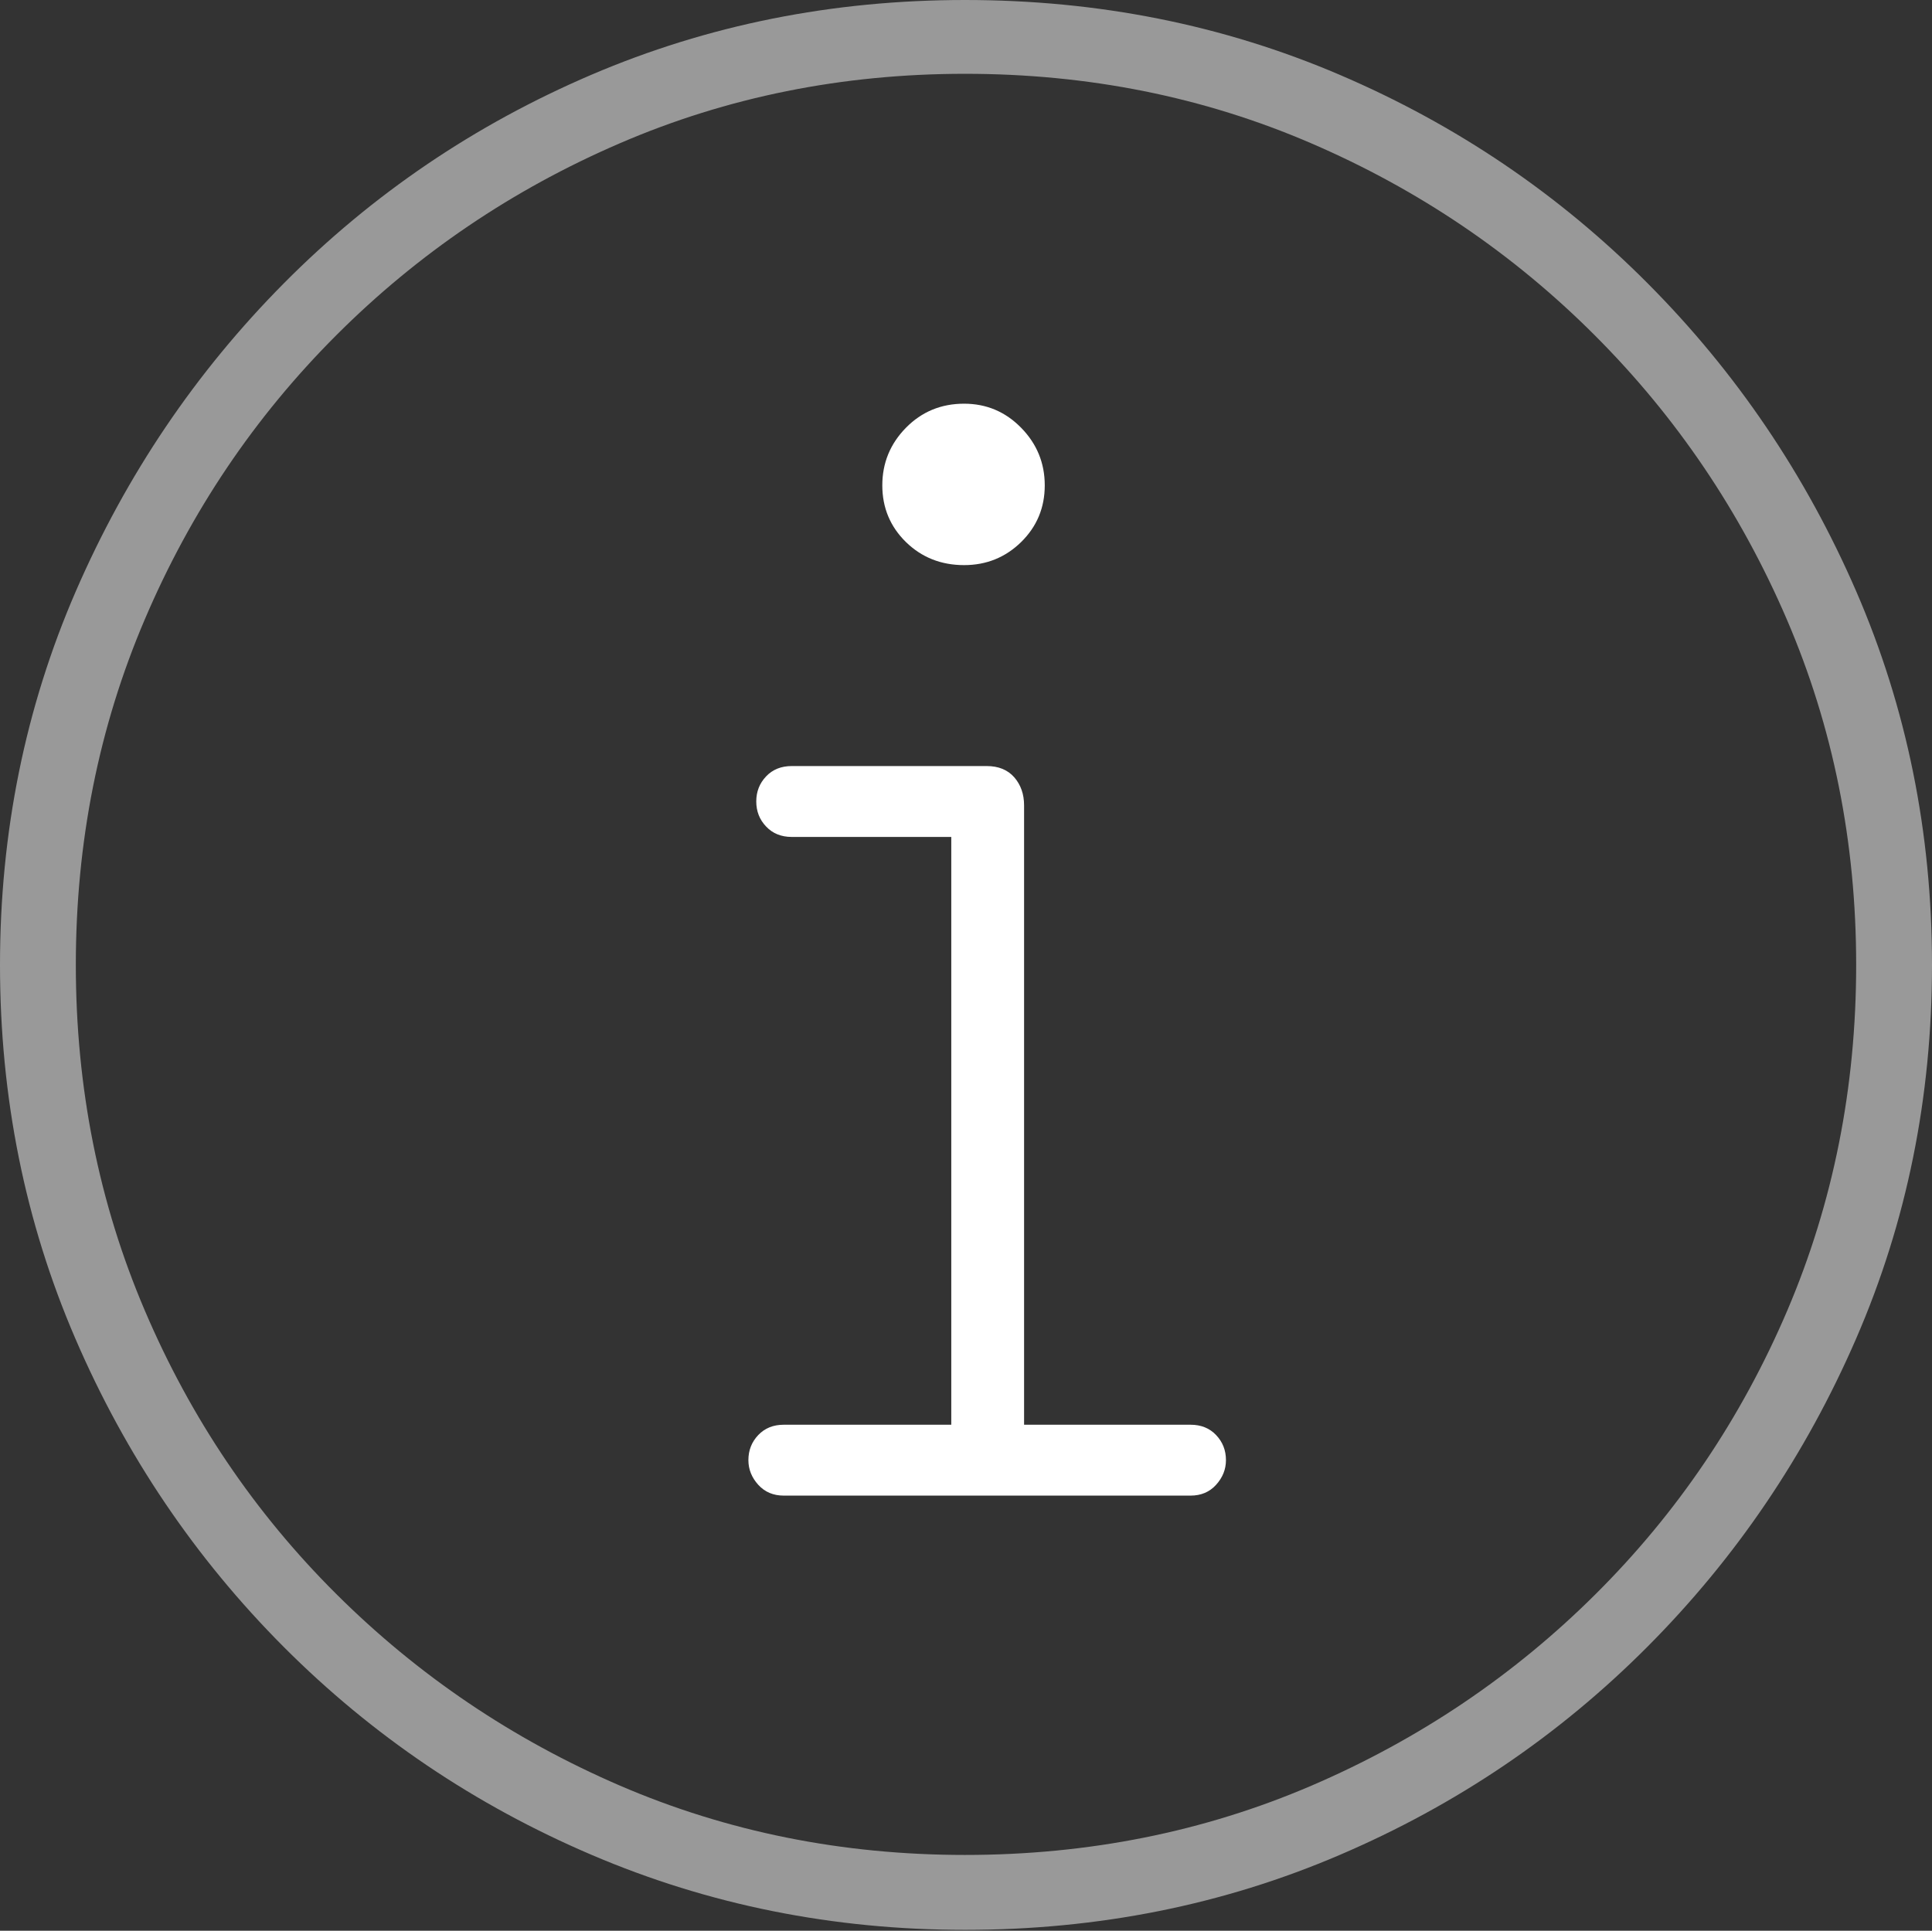<?xml version="1.0" encoding="UTF-8"?>
<!--Generator: Apple Native CoreSVG 175-->
<!DOCTYPE svg
PUBLIC "-//W3C//DTD SVG 1.1//EN"
       "http://www.w3.org/Graphics/SVG/1.1/DTD/svg11.dtd">
<svg version="1.1" xmlns="http://www.w3.org/2000/svg" xmlns:xlink="http://www.w3.org/1999/xlink" width="19.16" height="19.15">
 <rect width="100%" height="100%" fill="#333333" stroke="none"/>
 <g>
  <rect height="19.15" opacity="0" width="19.16" x="0" y="0"/>
  <path d="M9.57 19.141Q11.553 19.141 13.286 18.398Q15.02 17.656 16.338 16.333Q17.656 15.01 18.408 13.276Q19.16 11.543 19.16 9.57Q19.16 7.598 18.408 5.864Q17.656 4.131 16.338 2.808Q15.02 1.484 13.286 0.742Q11.553 0 9.57 0Q7.598 0 5.864 0.742Q4.131 1.484 2.817 2.808Q1.504 4.131 0.752 5.864Q0 7.598 0 9.57Q0 11.543 0.747 13.276Q1.494 15.01 2.812 16.333Q4.131 17.656 5.869 18.398Q7.607 19.141 9.57 19.141ZM9.57 18.398Q7.744 18.398 6.147 17.71Q4.551 17.021 3.335 15.81Q2.119 14.6 1.436 12.998Q0.752 11.396 0.752 9.57Q0.752 7.744 1.436 6.143Q2.119 4.541 3.335 3.325Q4.551 2.109 6.147 1.421Q7.744 0.732 9.57 0.732Q11.406 0.732 13.003 1.421Q14.6 2.109 15.815 3.325Q17.031 4.541 17.72 6.143Q18.408 7.744 18.408 9.57Q18.408 11.396 17.725 12.998Q17.041 14.6 15.825 15.81Q14.609 17.021 13.008 17.71Q11.406 18.398 9.57 18.398Z" fill="rgba(255,255,255,0.5)"/>
  <path d="M7.773 14.834L11.807 14.834Q11.963 14.834 12.06 14.727Q12.158 14.619 12.158 14.482Q12.158 14.336 12.06 14.233Q11.963 14.131 11.807 14.131L10.156 14.131L10.156 7.988Q10.156 7.822 10.059 7.71Q9.961 7.598 9.785 7.598L7.852 7.598Q7.695 7.598 7.598 7.7Q7.5 7.803 7.5 7.949Q7.5 8.096 7.598 8.198Q7.695 8.301 7.852 8.301L9.434 8.301L9.434 14.131L7.773 14.131Q7.617 14.131 7.52 14.233Q7.422 14.336 7.422 14.482Q7.422 14.619 7.52 14.727Q7.617 14.834 7.773 14.834ZM9.561 5.605Q9.893 5.605 10.127 5.376Q10.361 5.146 10.361 4.814Q10.361 4.482 10.127 4.243Q9.893 4.004 9.561 4.004Q9.219 4.004 8.984 4.243Q8.75 4.482 8.75 4.814Q8.75 5.146 8.984 5.376Q9.219 5.605 9.561 5.605Z" fill="#ffffff"/>
 </g>
</svg>
